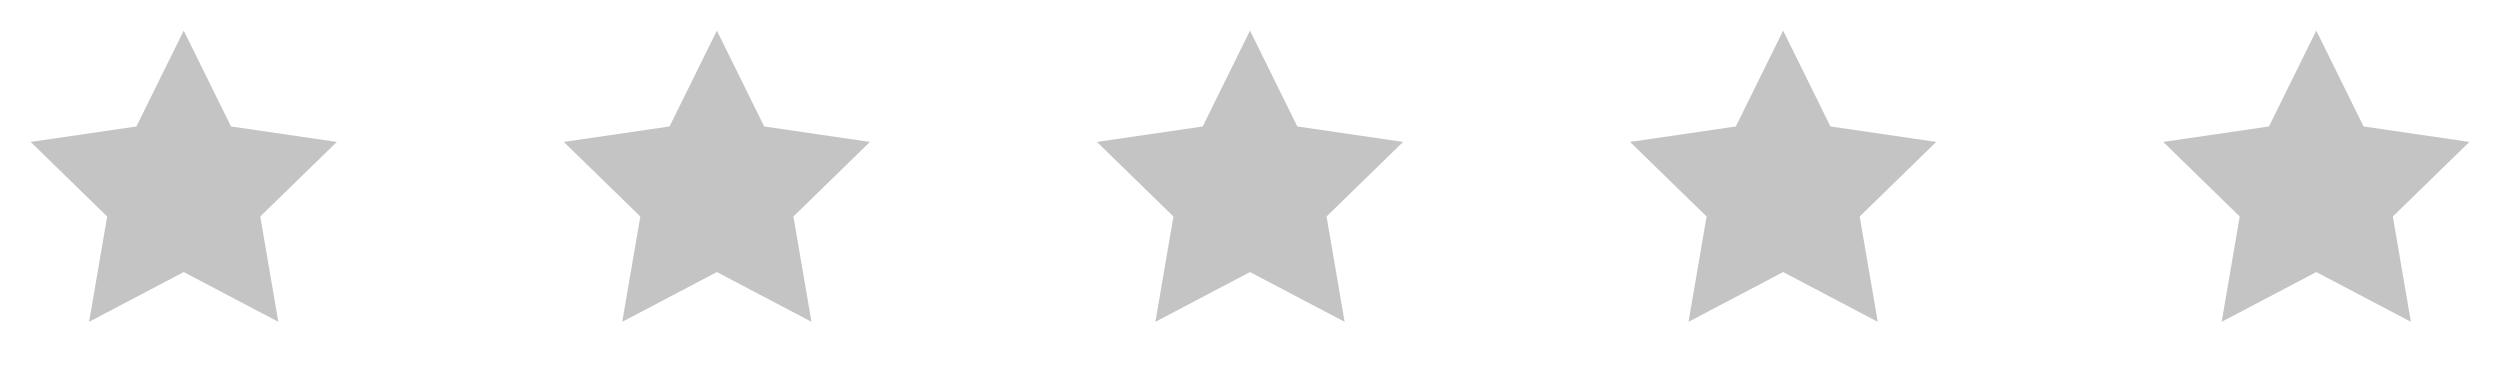 <svg width="232" height="35" viewBox="0 0 232 35" fill="none" xmlns="http://www.w3.org/2000/svg">
<path d="M17.049 2.842L21.439 11.735L31.257 13.17L24.153 20.09L25.829 29.864L17.049 25.247L8.269 29.864L9.945 20.09L2.842 13.17L12.659 11.735L17.049 2.842Z" fill="#C4C4C4"/>
<path d="M66.525 2.842L70.915 11.735L80.732 13.17L73.628 20.09L75.305 29.864L66.525 25.247L57.744 29.864L59.421 20.09L52.317 13.17L62.135 11.735L66.525 2.842Z" fill="#C4C4C4"/>
<path d="M116 2.842L120.39 11.735L130.207 13.17L123.104 20.09L124.78 29.864L116 25.247L107.22 29.864L108.896 20.09L101.792 13.17L111.61 11.735L116 2.842Z" fill="#C4C4C4"/>
<path d="M165.475 2.842L169.865 11.735L179.683 13.17L172.579 20.09L174.256 29.864L165.475 25.247L156.695 29.864L158.372 20.09L151.268 13.17L161.085 11.735L165.475 2.842Z" fill="#C4C4C4"/>
<path d="M214.951 2.842L219.341 11.735L229.159 13.17L222.055 20.09L223.731 29.864L214.951 25.247L206.171 29.864L207.847 20.09L200.744 13.17L210.561 11.735L214.951 2.842Z" fill="#C4C4C4"/>
</svg>
